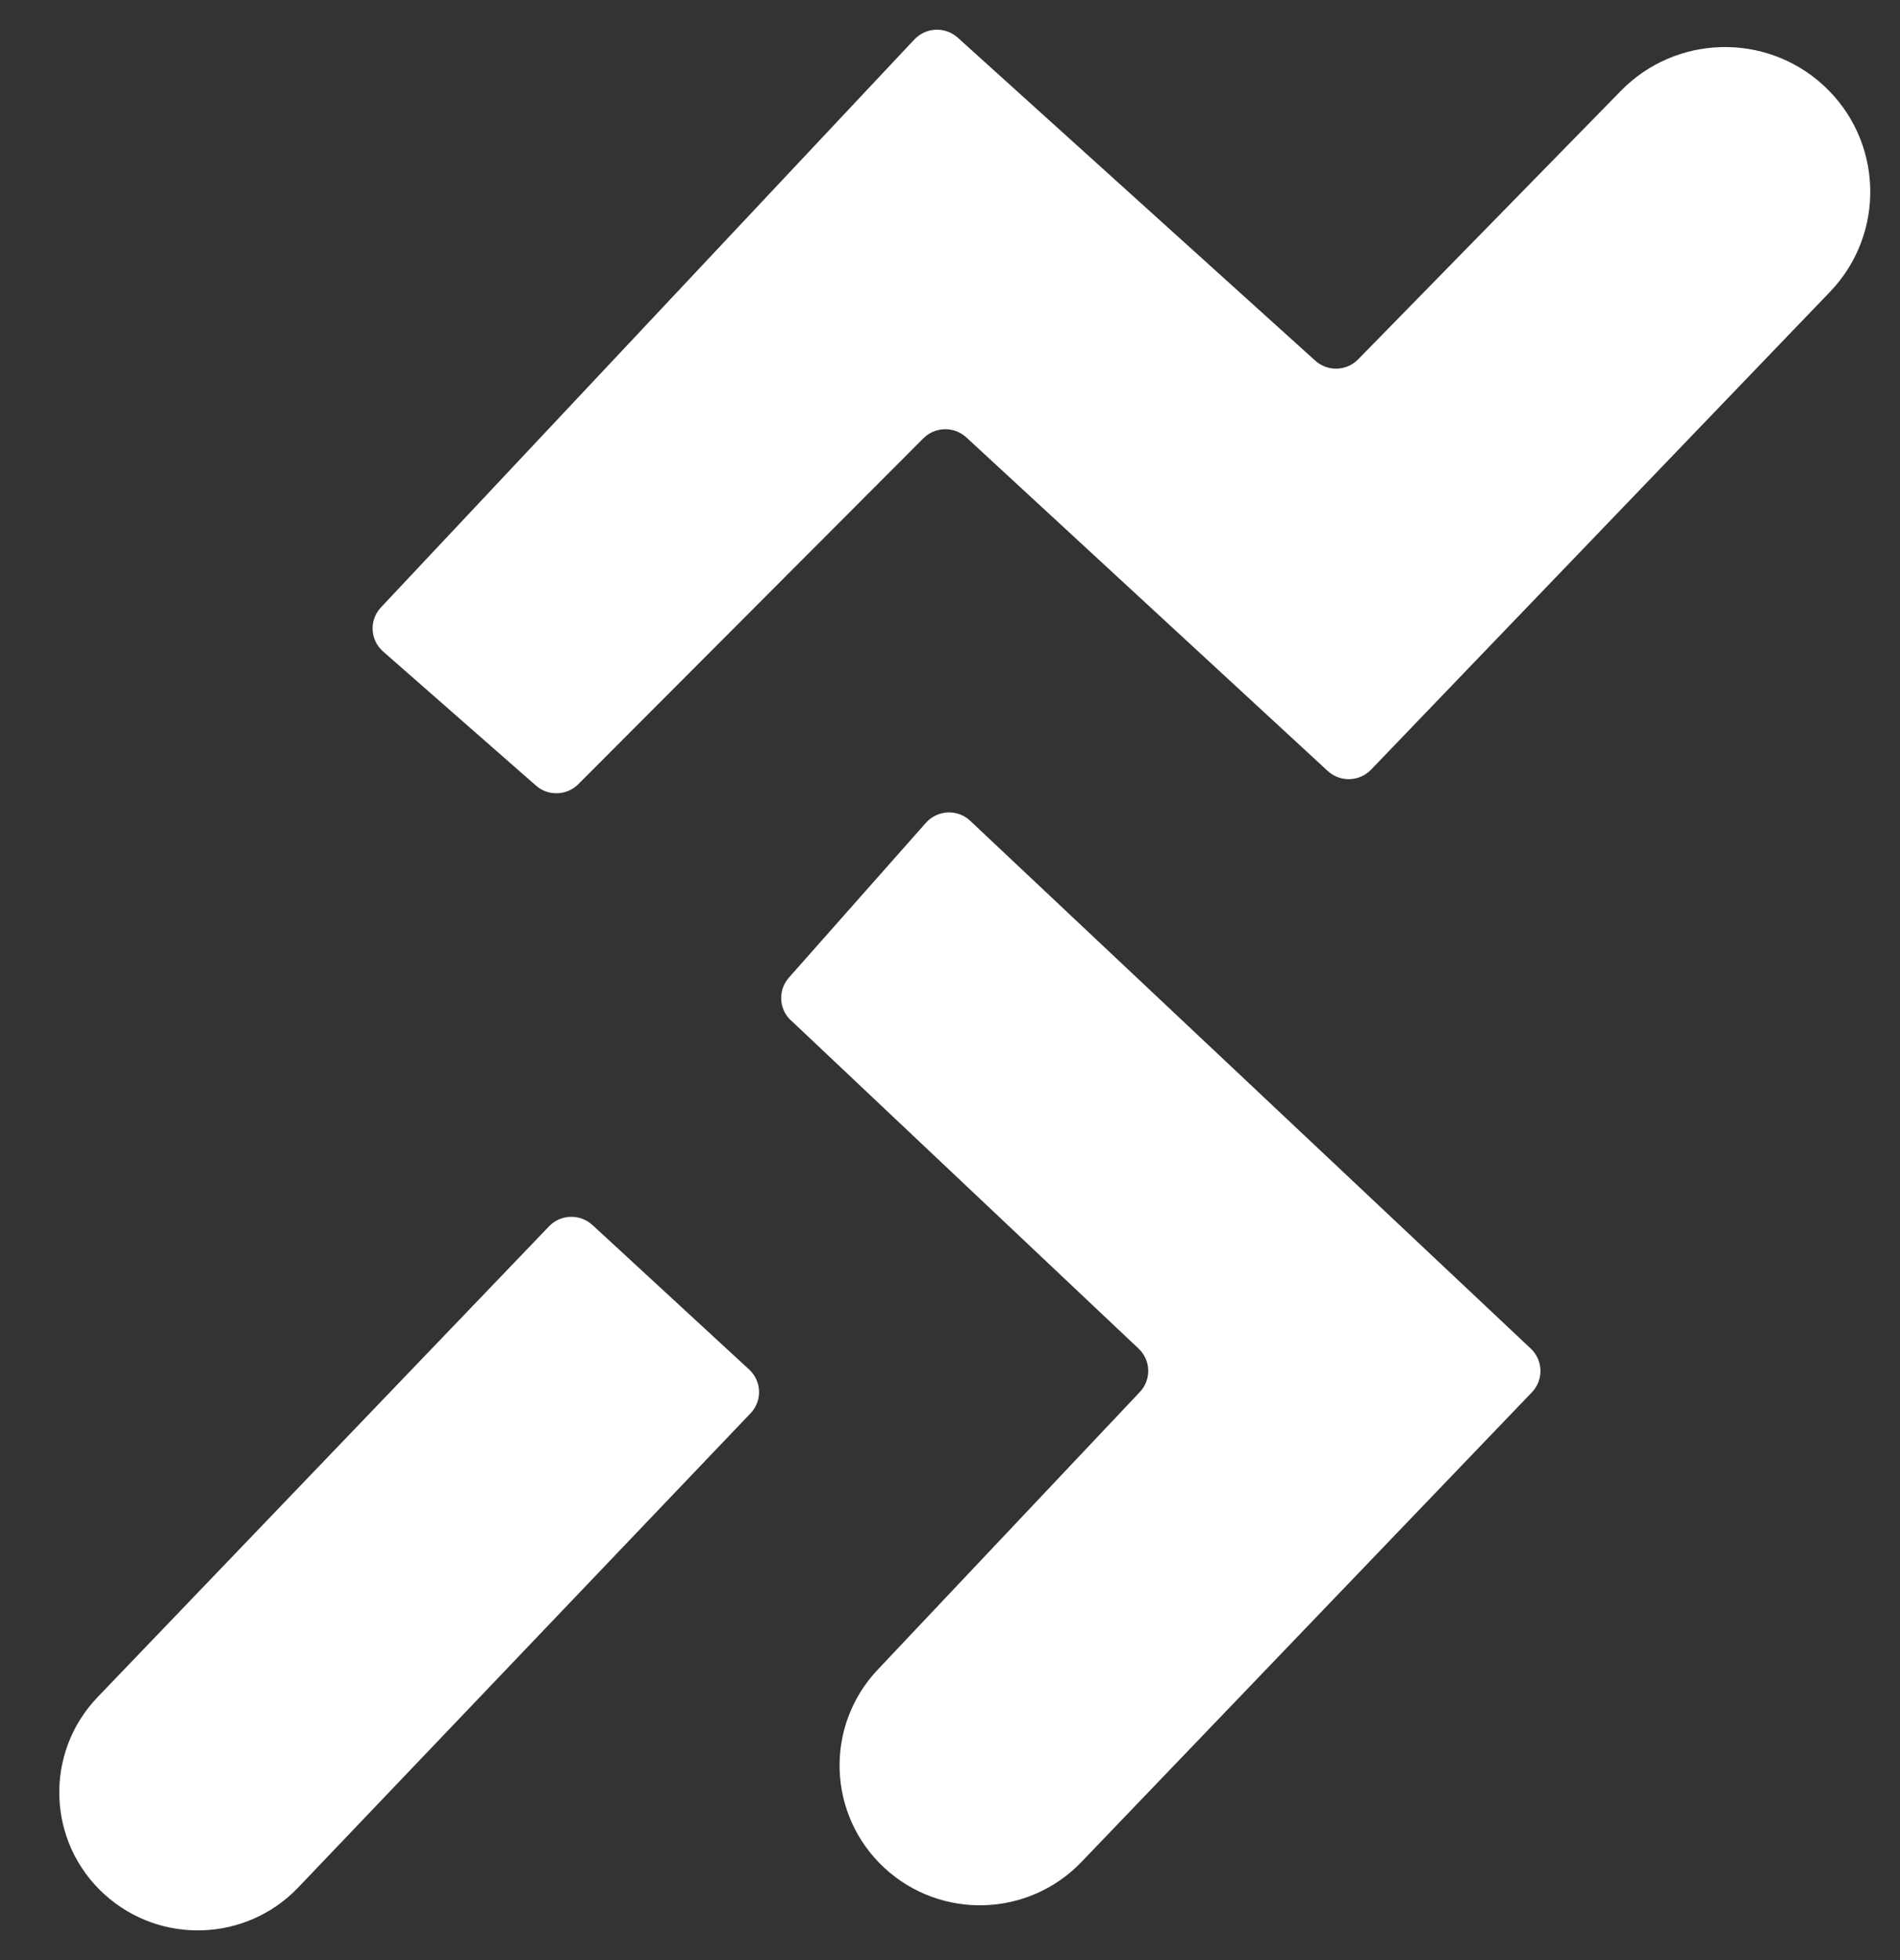 <svg width="64" height="66" viewBox="0 0 64 66" fill="none" xmlns="http://www.w3.org/2000/svg">
<rect x="0" y="0" width="64" height="66" fill="#333333" stroke="none"/>
<g clip-path="url(#clip0_369_3142)">
<path d="M18.053 26.452L12.905 21.938C12.463 21.55 12.43 20.88 12.833 20.451L30.8 1.328C31.19 0.916 31.838 0.888 32.26 1.267L44.304 12.145C44.718 12.519 45.358 12.5 45.747 12.101L54.601 3.056C56.447 1.171 59.463 1.086 61.411 2.864C63.433 4.71 63.538 7.851 61.643 9.826L46.183 25.916C45.791 26.326 45.14 26.345 44.723 25.96L32.55 14.728C32.139 14.349 31.499 14.363 31.104 14.758L19.48 26.405C19.091 26.793 18.467 26.815 18.053 26.452Z" fill="white"/>
<path d="M26.64 34.354L38.352 45.41C38.769 45.803 38.788 46.457 38.394 46.872L29.564 56.222C27.765 58.126 27.87 61.124 29.796 62.901C31.692 64.649 34.641 64.558 36.426 62.698L51.602 46.88C51.999 46.465 51.983 45.806 51.563 45.41L32.682 27.639C32.255 27.235 31.576 27.268 31.187 27.707L26.573 32.919C26.204 33.337 26.231 33.972 26.637 34.356L26.64 34.354Z" fill="white"/>
<path d="M19.957 41.249L25.235 46.115C25.66 46.508 25.682 47.17 25.282 47.588L10.046 63.554C8.297 65.387 5.397 65.491 3.52 63.788C1.583 62.032 1.479 59.031 3.289 57.144L18.494 41.293C18.886 40.883 19.538 40.864 19.954 41.249H19.957Z" fill="white"/>
</g>
<defs>
<clipPath id="clip0_369_3142">
<rect width="61" height="64" fill="white" transform="translate(2 1)"/>
</clipPath>
</defs>
</svg>
